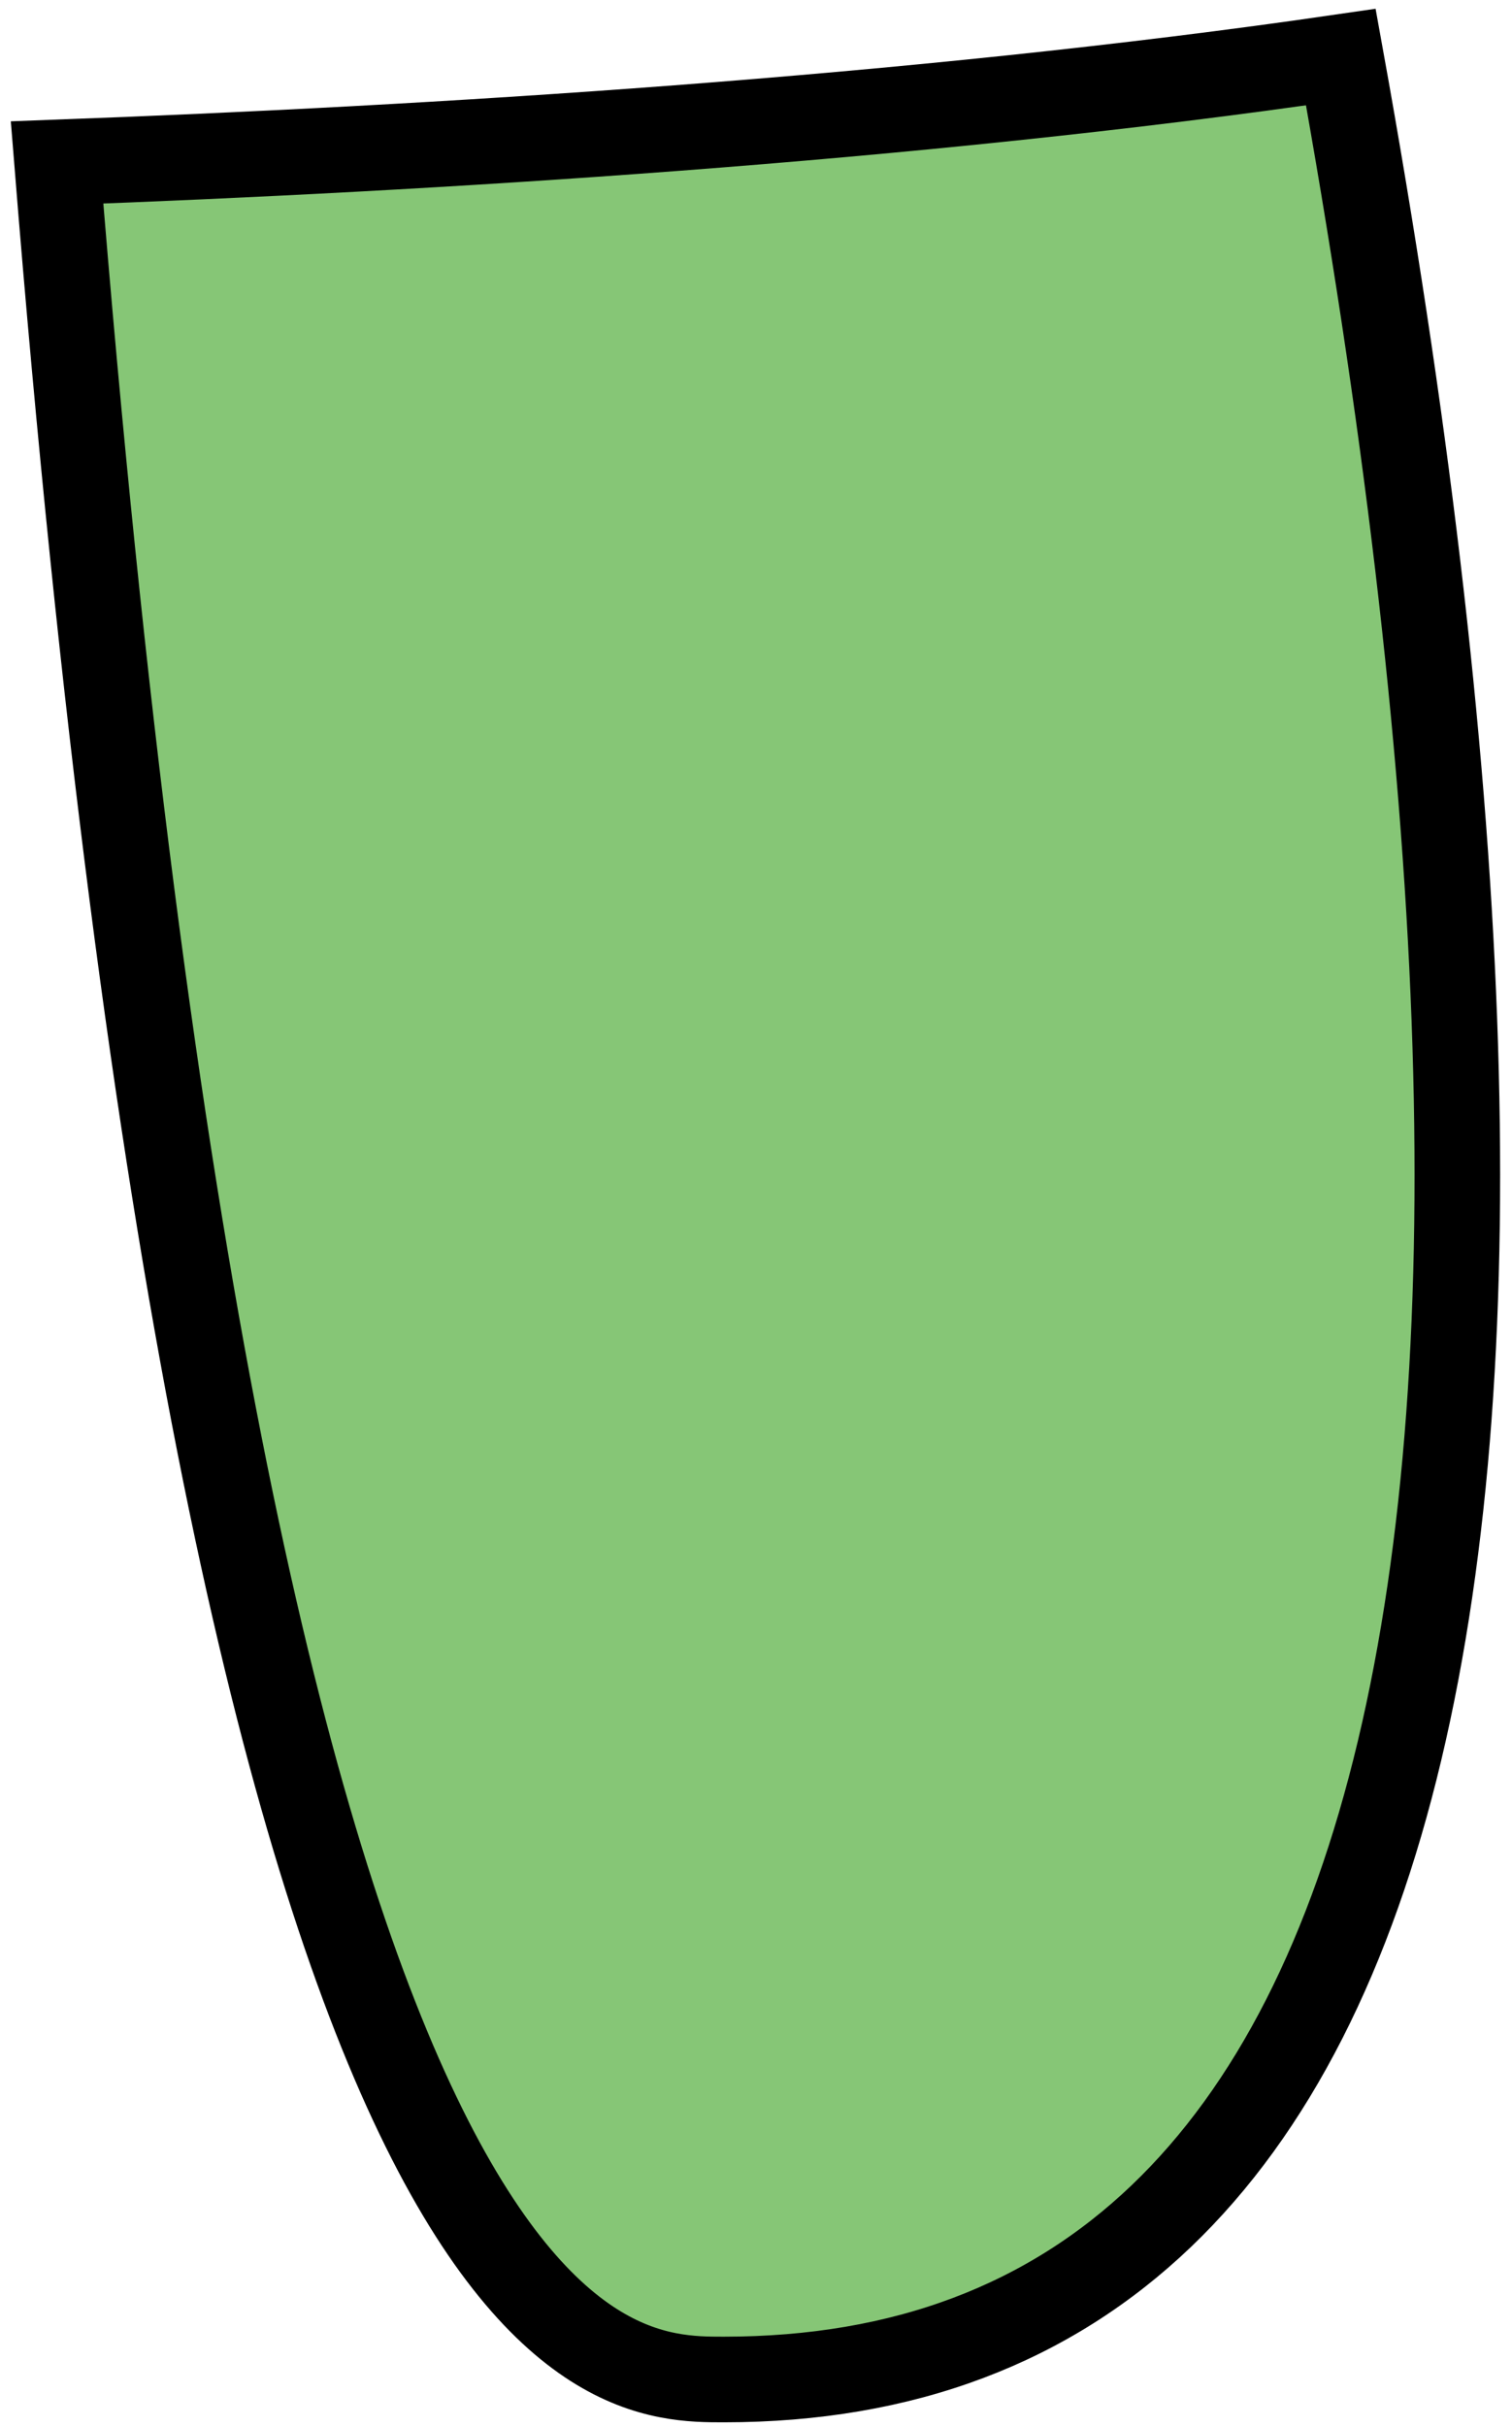 <svg width="106" height="170" viewBox="0 0 106 170" fill="none" xmlns="http://www.w3.org/2000/svg">
<path d="M50.737 166.723C101.392 166.723 112 103.5 94 4C63.971 8.372 29.972 10.422 4 11.382C16.5 166.723 42.237 166.723 50.737 166.723Z" fill="#86C676" stroke="black" stroke-width="6"/>
</svg>
